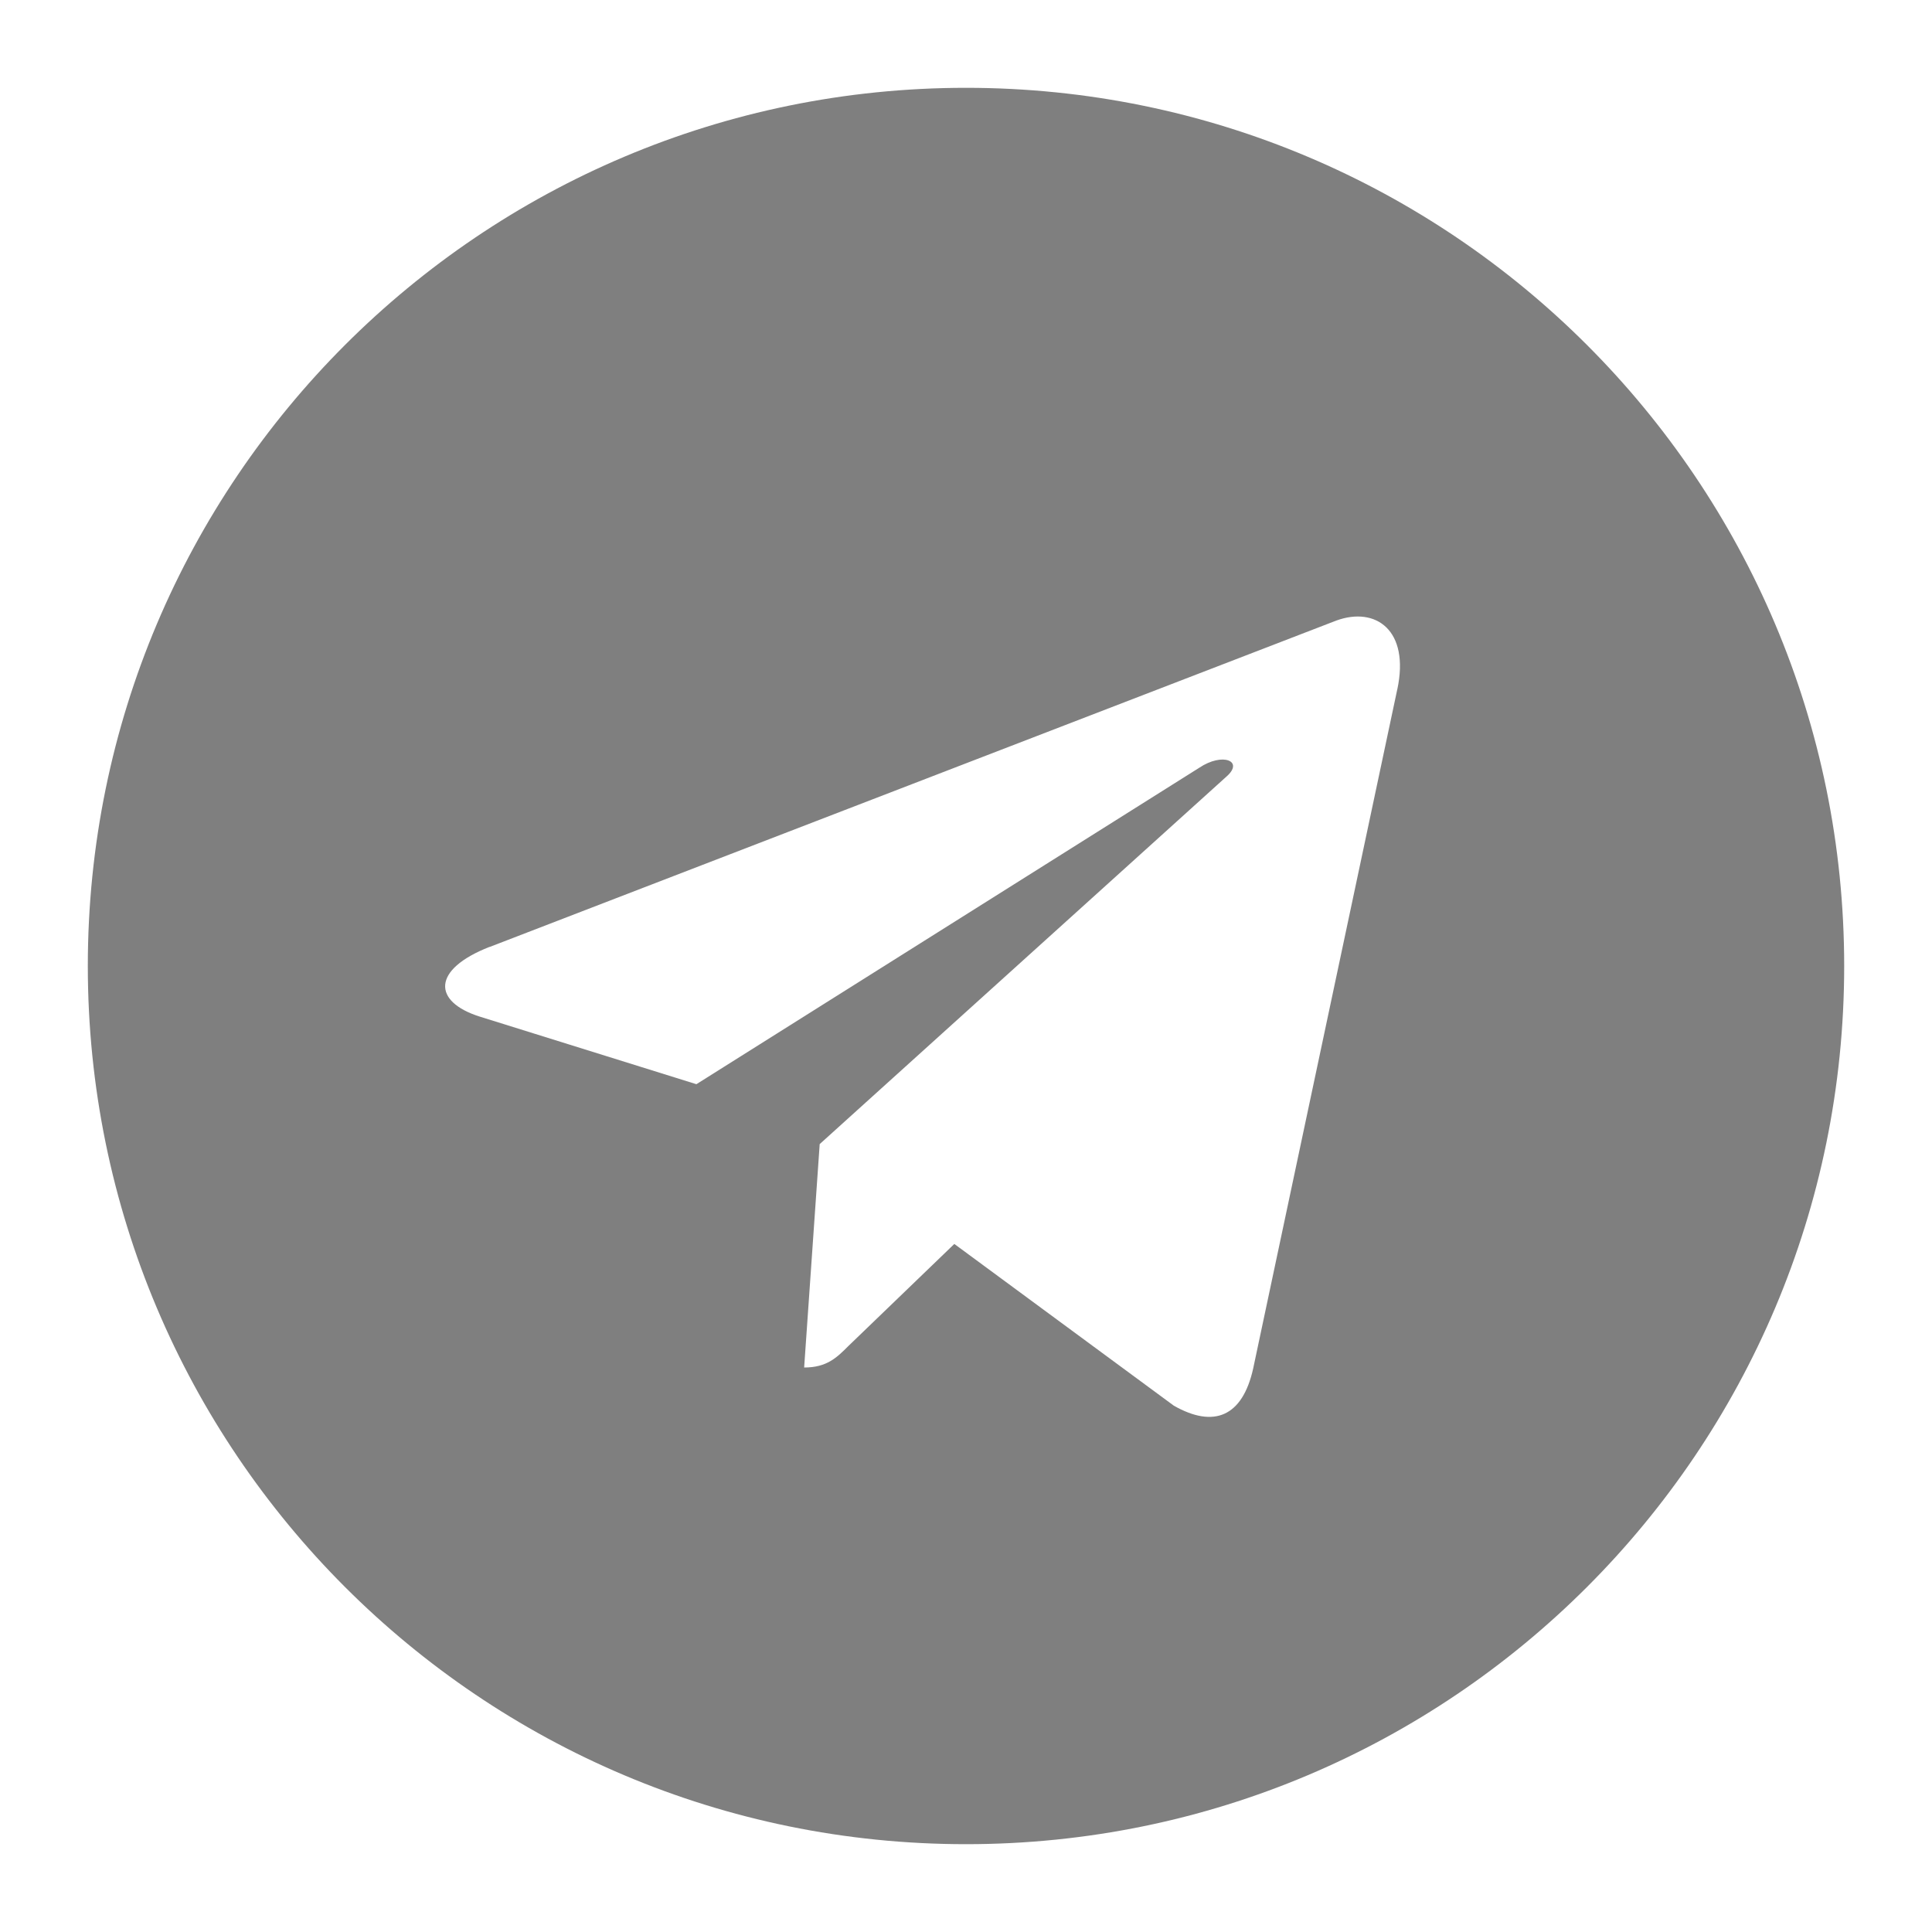 <svg width="22" height="22" xmlns="http://www.w3.org/2000/svg"><path d="M11 21c5.524 0 10-4.476 10-10S16.524 1 11 1 1 5.476 1 11s4.476 10 10 10zM5.576 10.783l9.642-3.717c.447-.162.838.109.693.786V7.85l-1.641 7.734c-.122.548-.447.682-.903.423l-2.5-1.842-1.206 1.162c-.133.133-.246.245-.504.245l.177-2.544 4.633-4.186c.202-.177-.045-.277-.31-.1L7.93 12.346l-2.468-.77c-.536-.17-.548-.535.113-.794z" fill="rgba(0,0,0,0.5)" fill-rule="nonzero"/></svg>